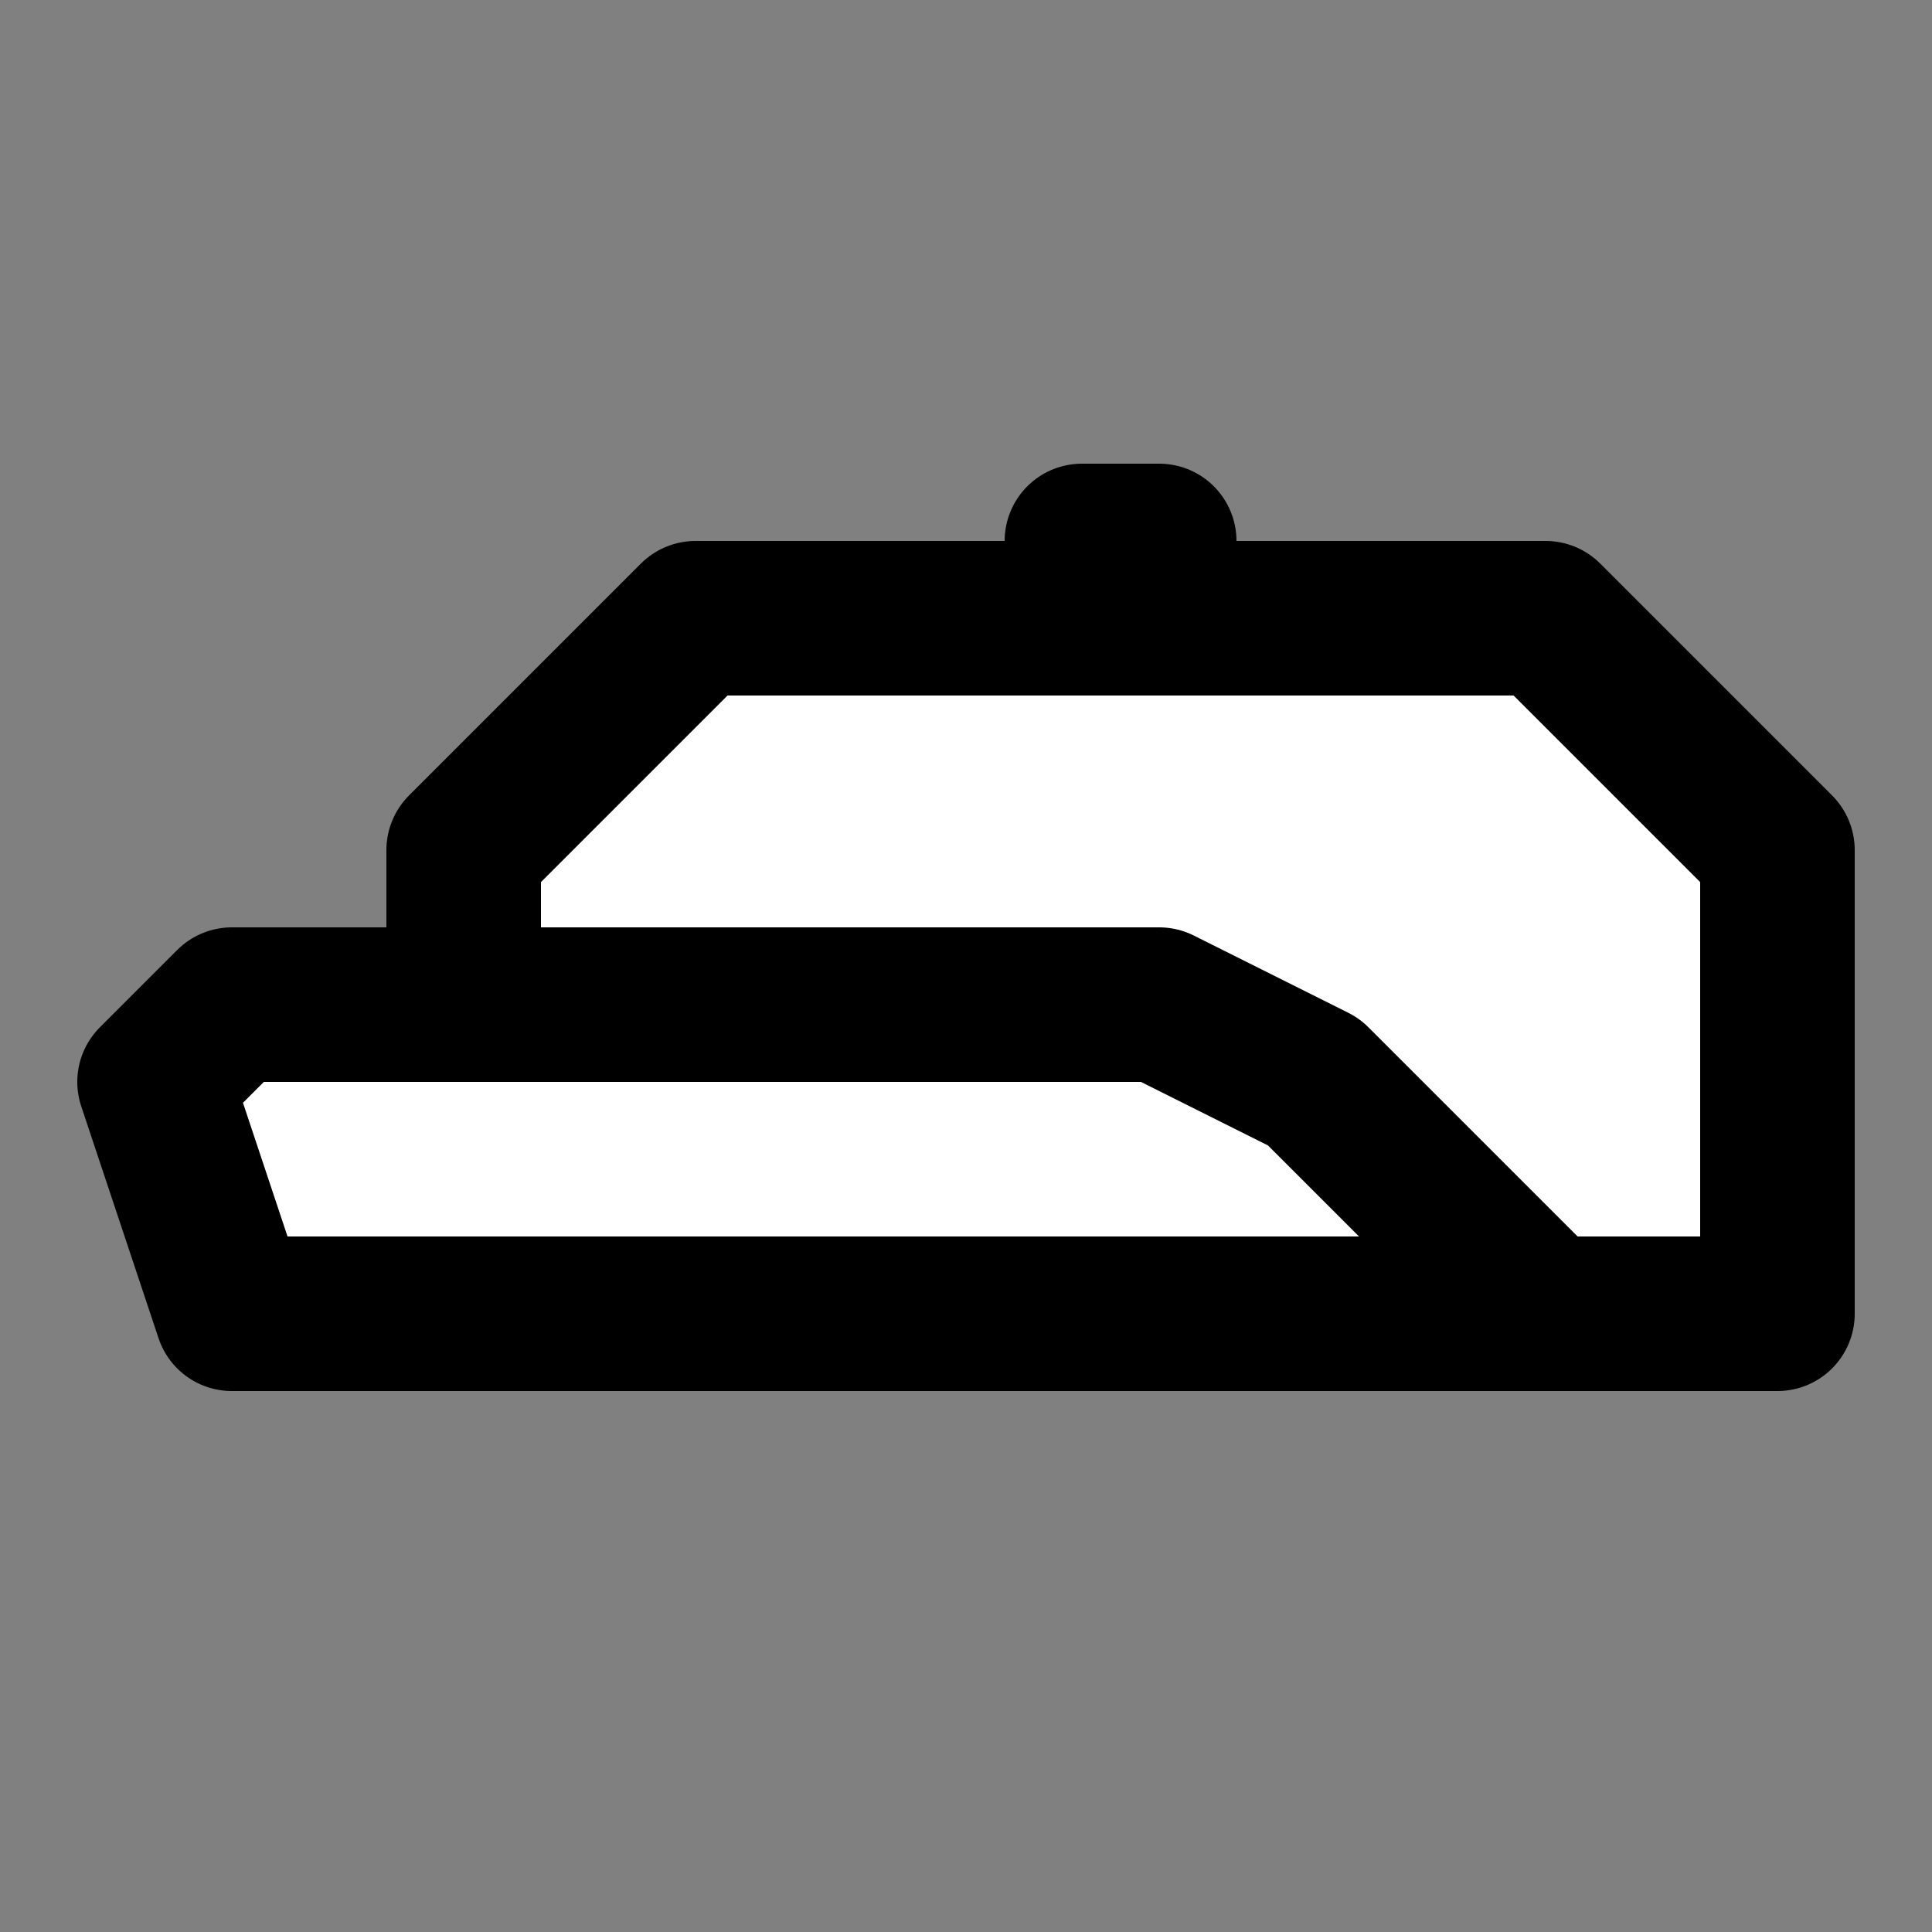 <svg width="25" height="25" viewBox="0 0 25 25" fill="none" xmlns="http://www.w3.org/2000/svg">
<rect x="0" y="0" width="25" height="25" fill="#808080" stroke="none"/>
<path d="M23 17H6V11L9 8H20L23 11V17Z" fill="white" stroke="black" stroke-width="2" stroke-linecap="round" stroke-linejoin="round"/>
<path d="M17 14L20 17H3L2 14L3 13H15L17 14Z" fill="white" stroke="black" stroke-width="2" stroke-linecap="round" stroke-linejoin="round"/>
<path d="M14 7H15" stroke="black" stroke-width="2" stroke-linecap="round" stroke-linejoin="round"/>
</svg>
